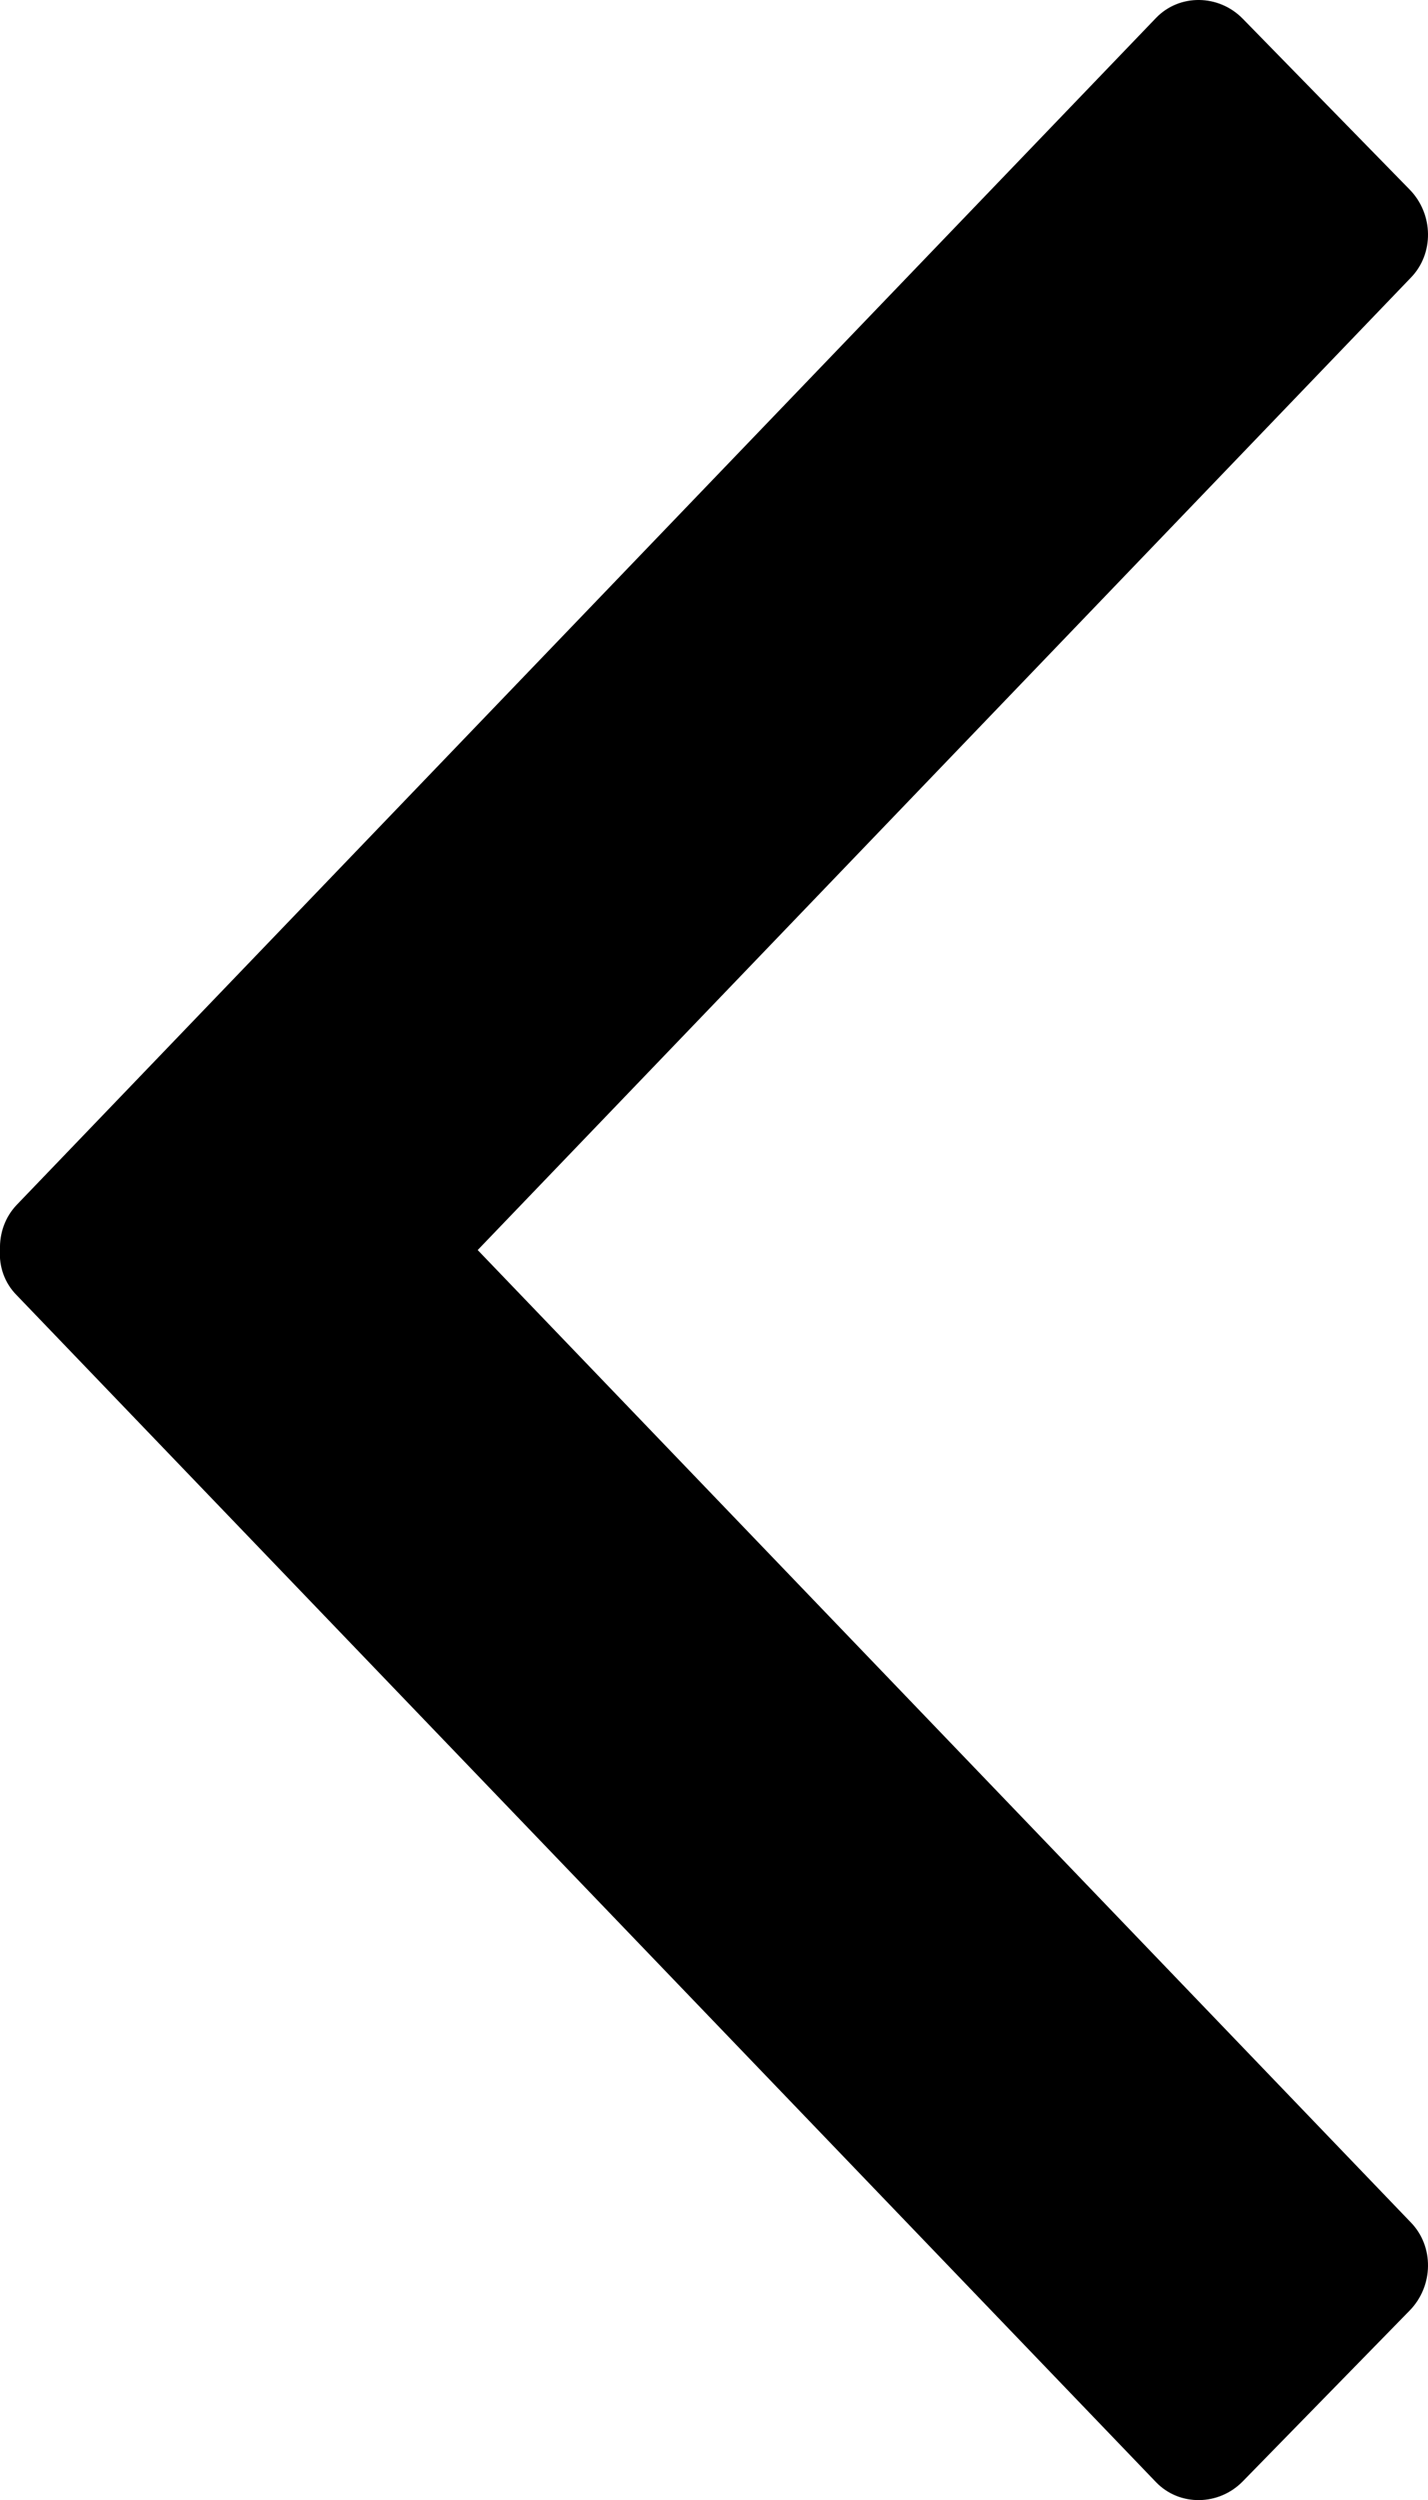 <svg xmlns="http://www.w3.org/2000/svg" width="255.888" height="447.927" viewBox="128.068 32.005 255.888 447.927"><path d="M213.668 255.968l167.2 174.2c4.2 4.3 4.1 11.4-.2 15.8l-29.9 30.6c-4.3 4.4-11.3 4.5-15.5.2l-204.2-212.7c-2.2-2.198-3.2-5.198-3-8.1-.1-3 .9-5.9 3-8.1l204.2-212.7c4.2-4.3 11.2-4.2 15.5.2l29.9 30.6c4.3 4.4 4.4 11.5.2 15.8l-167.2 174.2z"/></svg>